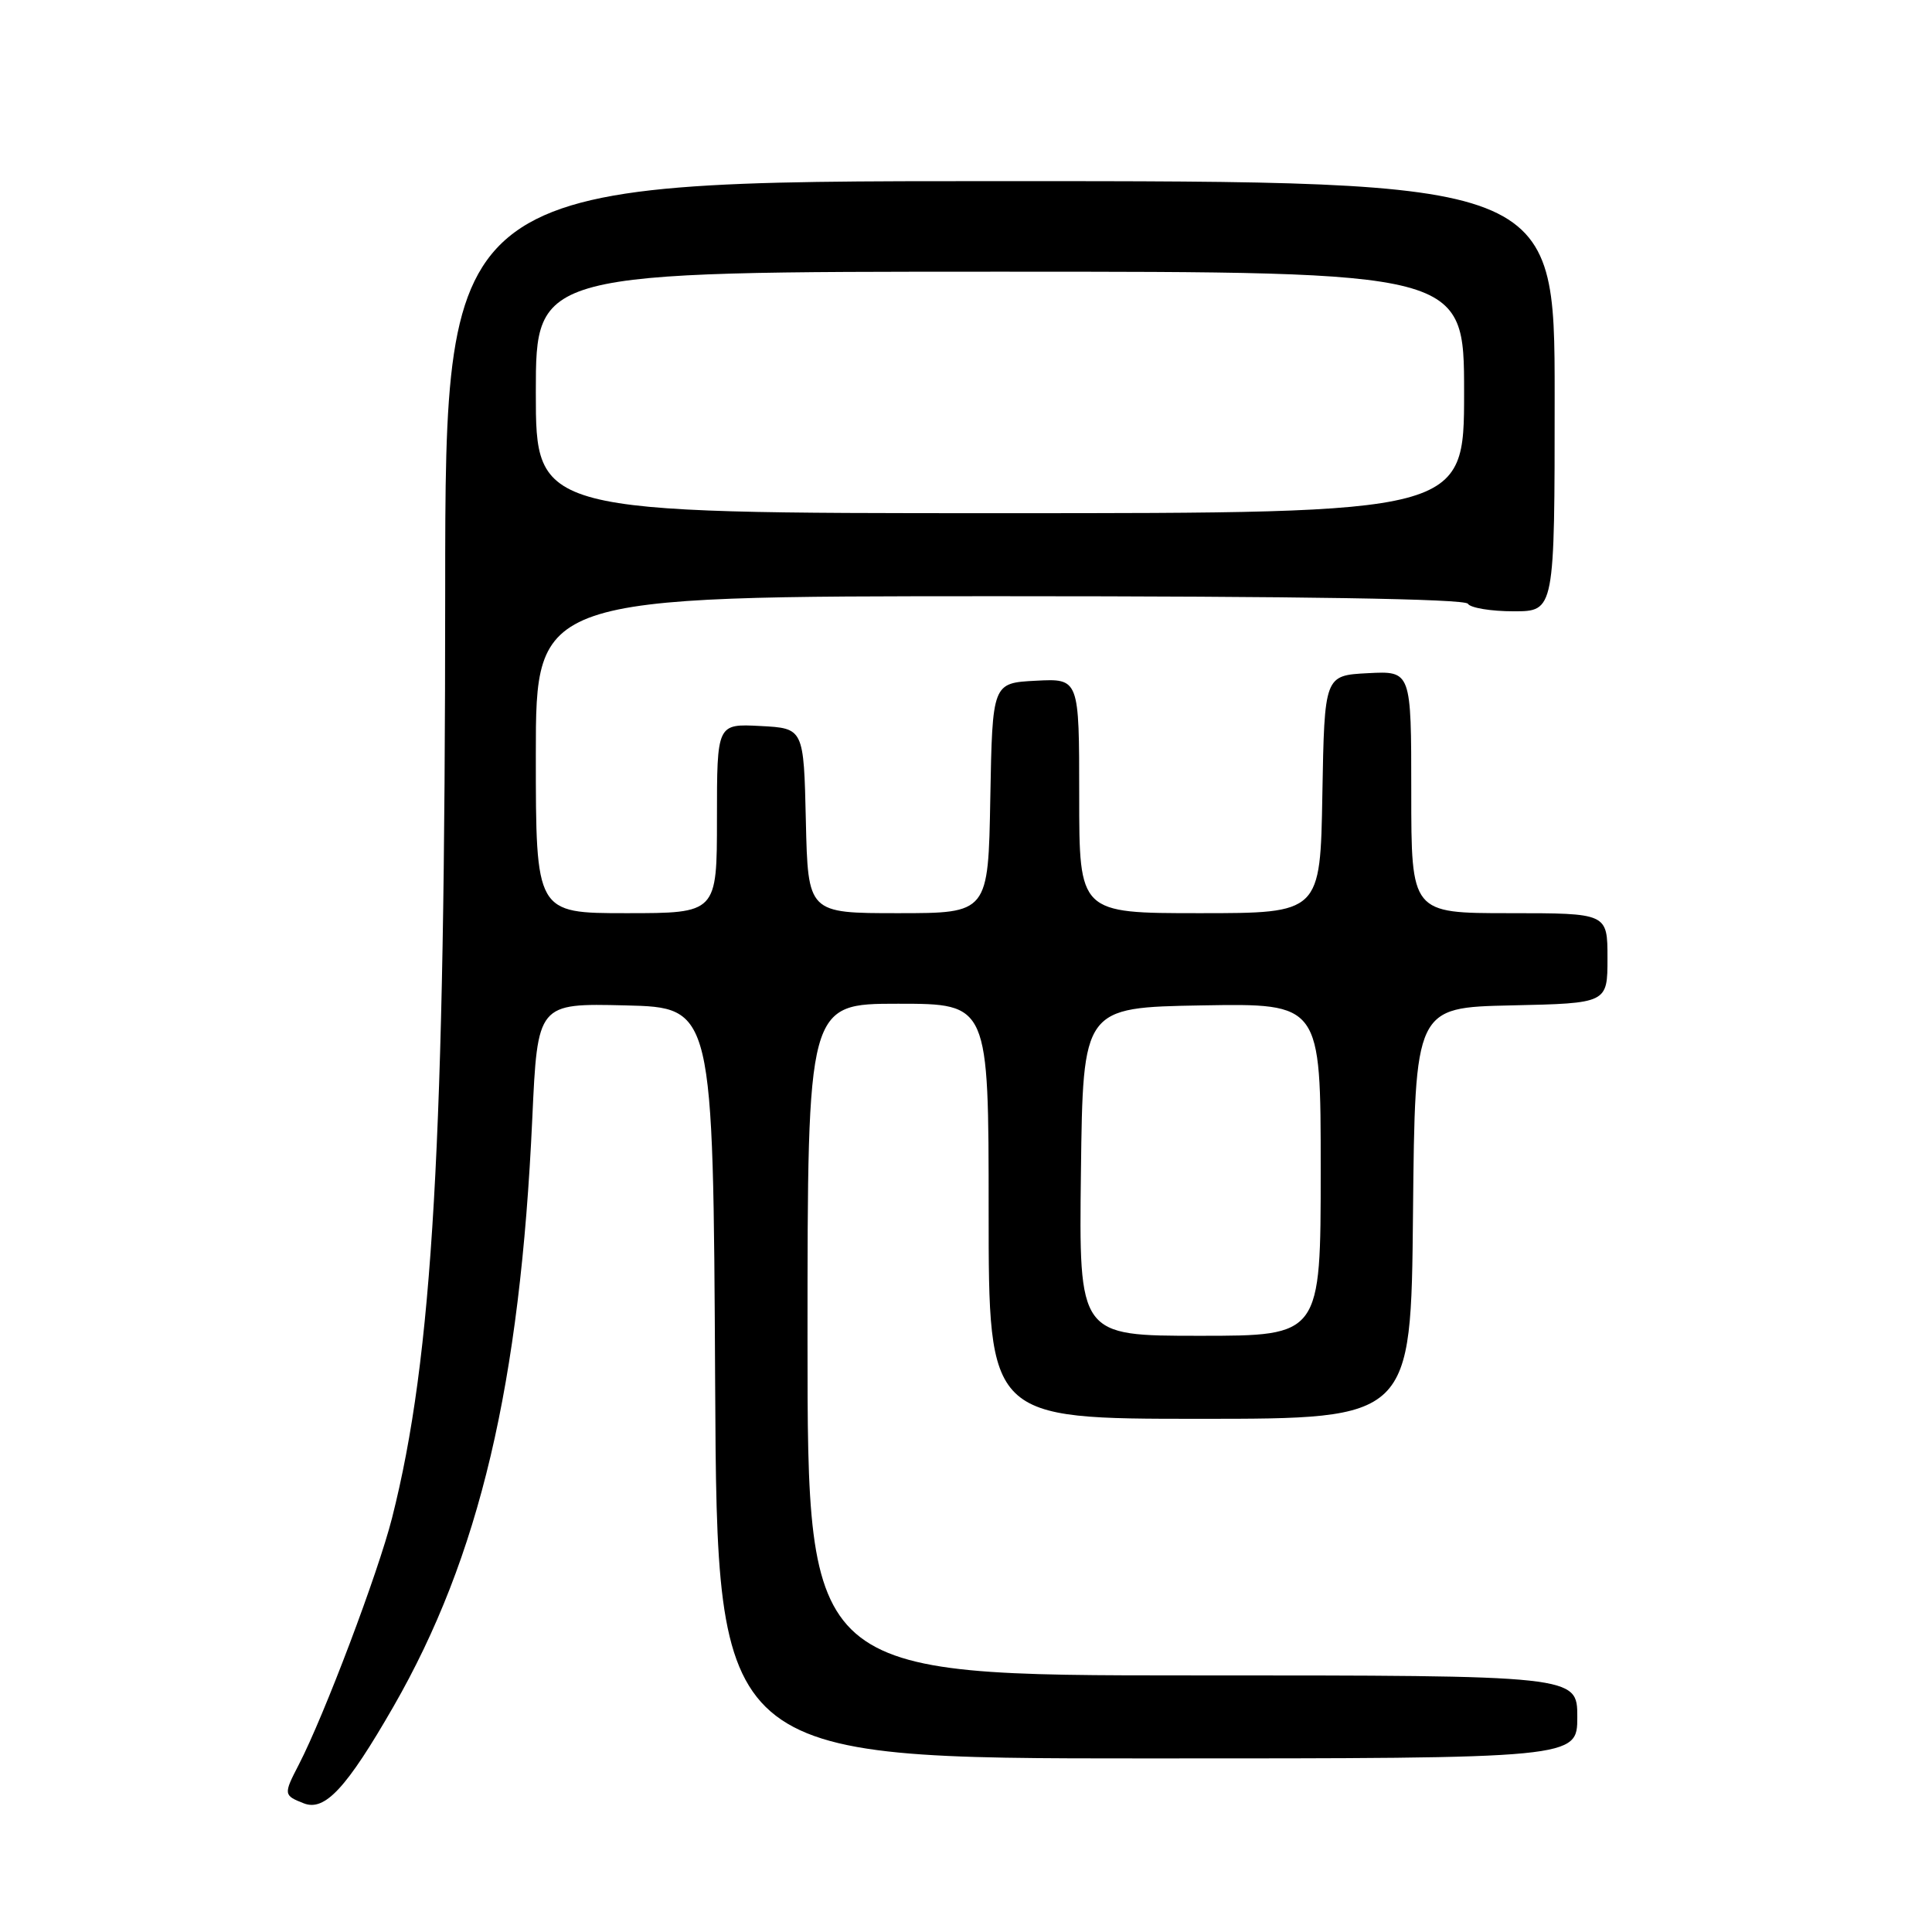 <?xml version="1.0" encoding="UTF-8" standalone="no"?>
<!DOCTYPE svg PUBLIC "-//W3C//DTD SVG 1.1//EN" "http://www.w3.org/Graphics/SVG/1.1/DTD/svg11.dtd" >
<svg xmlns="http://www.w3.org/2000/svg" xmlns:xlink="http://www.w3.org/1999/xlink" version="1.1" viewBox="0 0 256 256">
 <g >
 <path fill="currentColor"
d=" M 52.14 226.12 C 63.54 206.27 68.92 183.45 70.53 148.22 C 71.23 132.94 71.23 132.94 82.86 133.22 C 94.50 133.50 94.50 133.50 94.76 183.25 C 95.02 233.00 95.02 233.00 152.01 233.00 C 209.00 233.00 209.00 233.00 209.00 227.50 C 209.00 222.00 209.00 222.00 158.00 222.00 C 107.00 222.00 107.00 222.00 107.00 177.50 C 107.00 133.00 107.00 133.00 119.00 133.00 C 131.00 133.00 131.00 133.00 131.00 160.50 C 131.00 188.00 131.00 188.00 158.98 188.00 C 186.97 188.00 186.97 188.00 187.23 160.75 C 187.50 133.50 187.50 133.50 200.25 133.22 C 213.00 132.94 213.00 132.94 213.00 126.97 C 213.00 121.00 213.00 121.00 200.00 121.00 C 187.00 121.00 187.00 121.00 187.00 104.95 C 187.00 88.90 187.00 88.90 181.25 89.20 C 175.50 89.50 175.50 89.50 175.22 105.25 C 174.95 121.00 174.95 121.00 158.97 121.00 C 143.00 121.00 143.00 121.00 143.00 105.45 C 143.00 89.90 143.00 89.90 137.25 90.20 C 131.50 90.50 131.50 90.50 131.22 105.75 C 130.95 121.00 130.95 121.00 119.00 121.00 C 107.06 121.00 107.06 121.00 106.78 108.75 C 106.50 96.50 106.50 96.50 100.75 96.20 C 95.00 95.90 95.00 95.90 95.00 108.45 C 95.00 121.00 95.00 121.00 83.00 121.00 C 71.00 121.00 71.00 121.00 71.00 100.00 C 71.00 79.00 71.00 79.00 132.44 79.00 C 172.32 79.00 194.10 79.35 194.50 80.00 C 194.84 80.55 197.57 81.00 200.56 81.00 C 206.00 81.00 206.00 81.00 206.00 52.50 C 206.00 24.00 206.00 24.00 132.50 24.00 C 59.00 24.00 59.00 24.00 58.99 78.25 C 58.98 151.46 57.35 179.83 51.95 201.13 C 50.11 208.40 42.96 227.31 39.59 233.83 C 37.55 237.76 37.57 237.90 40.25 238.95 C 43.04 240.05 45.92 236.94 52.14 226.12 Z  M 143.23 155.25 C 143.50 133.50 143.50 133.50 159.25 133.22 C 175.00 132.95 175.00 132.95 175.00 154.97 C 175.00 177.00 175.00 177.00 158.98 177.00 C 142.96 177.00 142.96 177.00 143.23 155.25 Z  M 71.00 52.00 C 71.00 36.00 71.00 36.00 132.50 36.00 C 194.00 36.00 194.00 36.00 194.00 52.00 C 194.00 68.00 194.00 68.00 132.50 68.00 C 71.00 68.00 71.00 68.00 71.00 52.00 Z "/>
</g>
</svg>